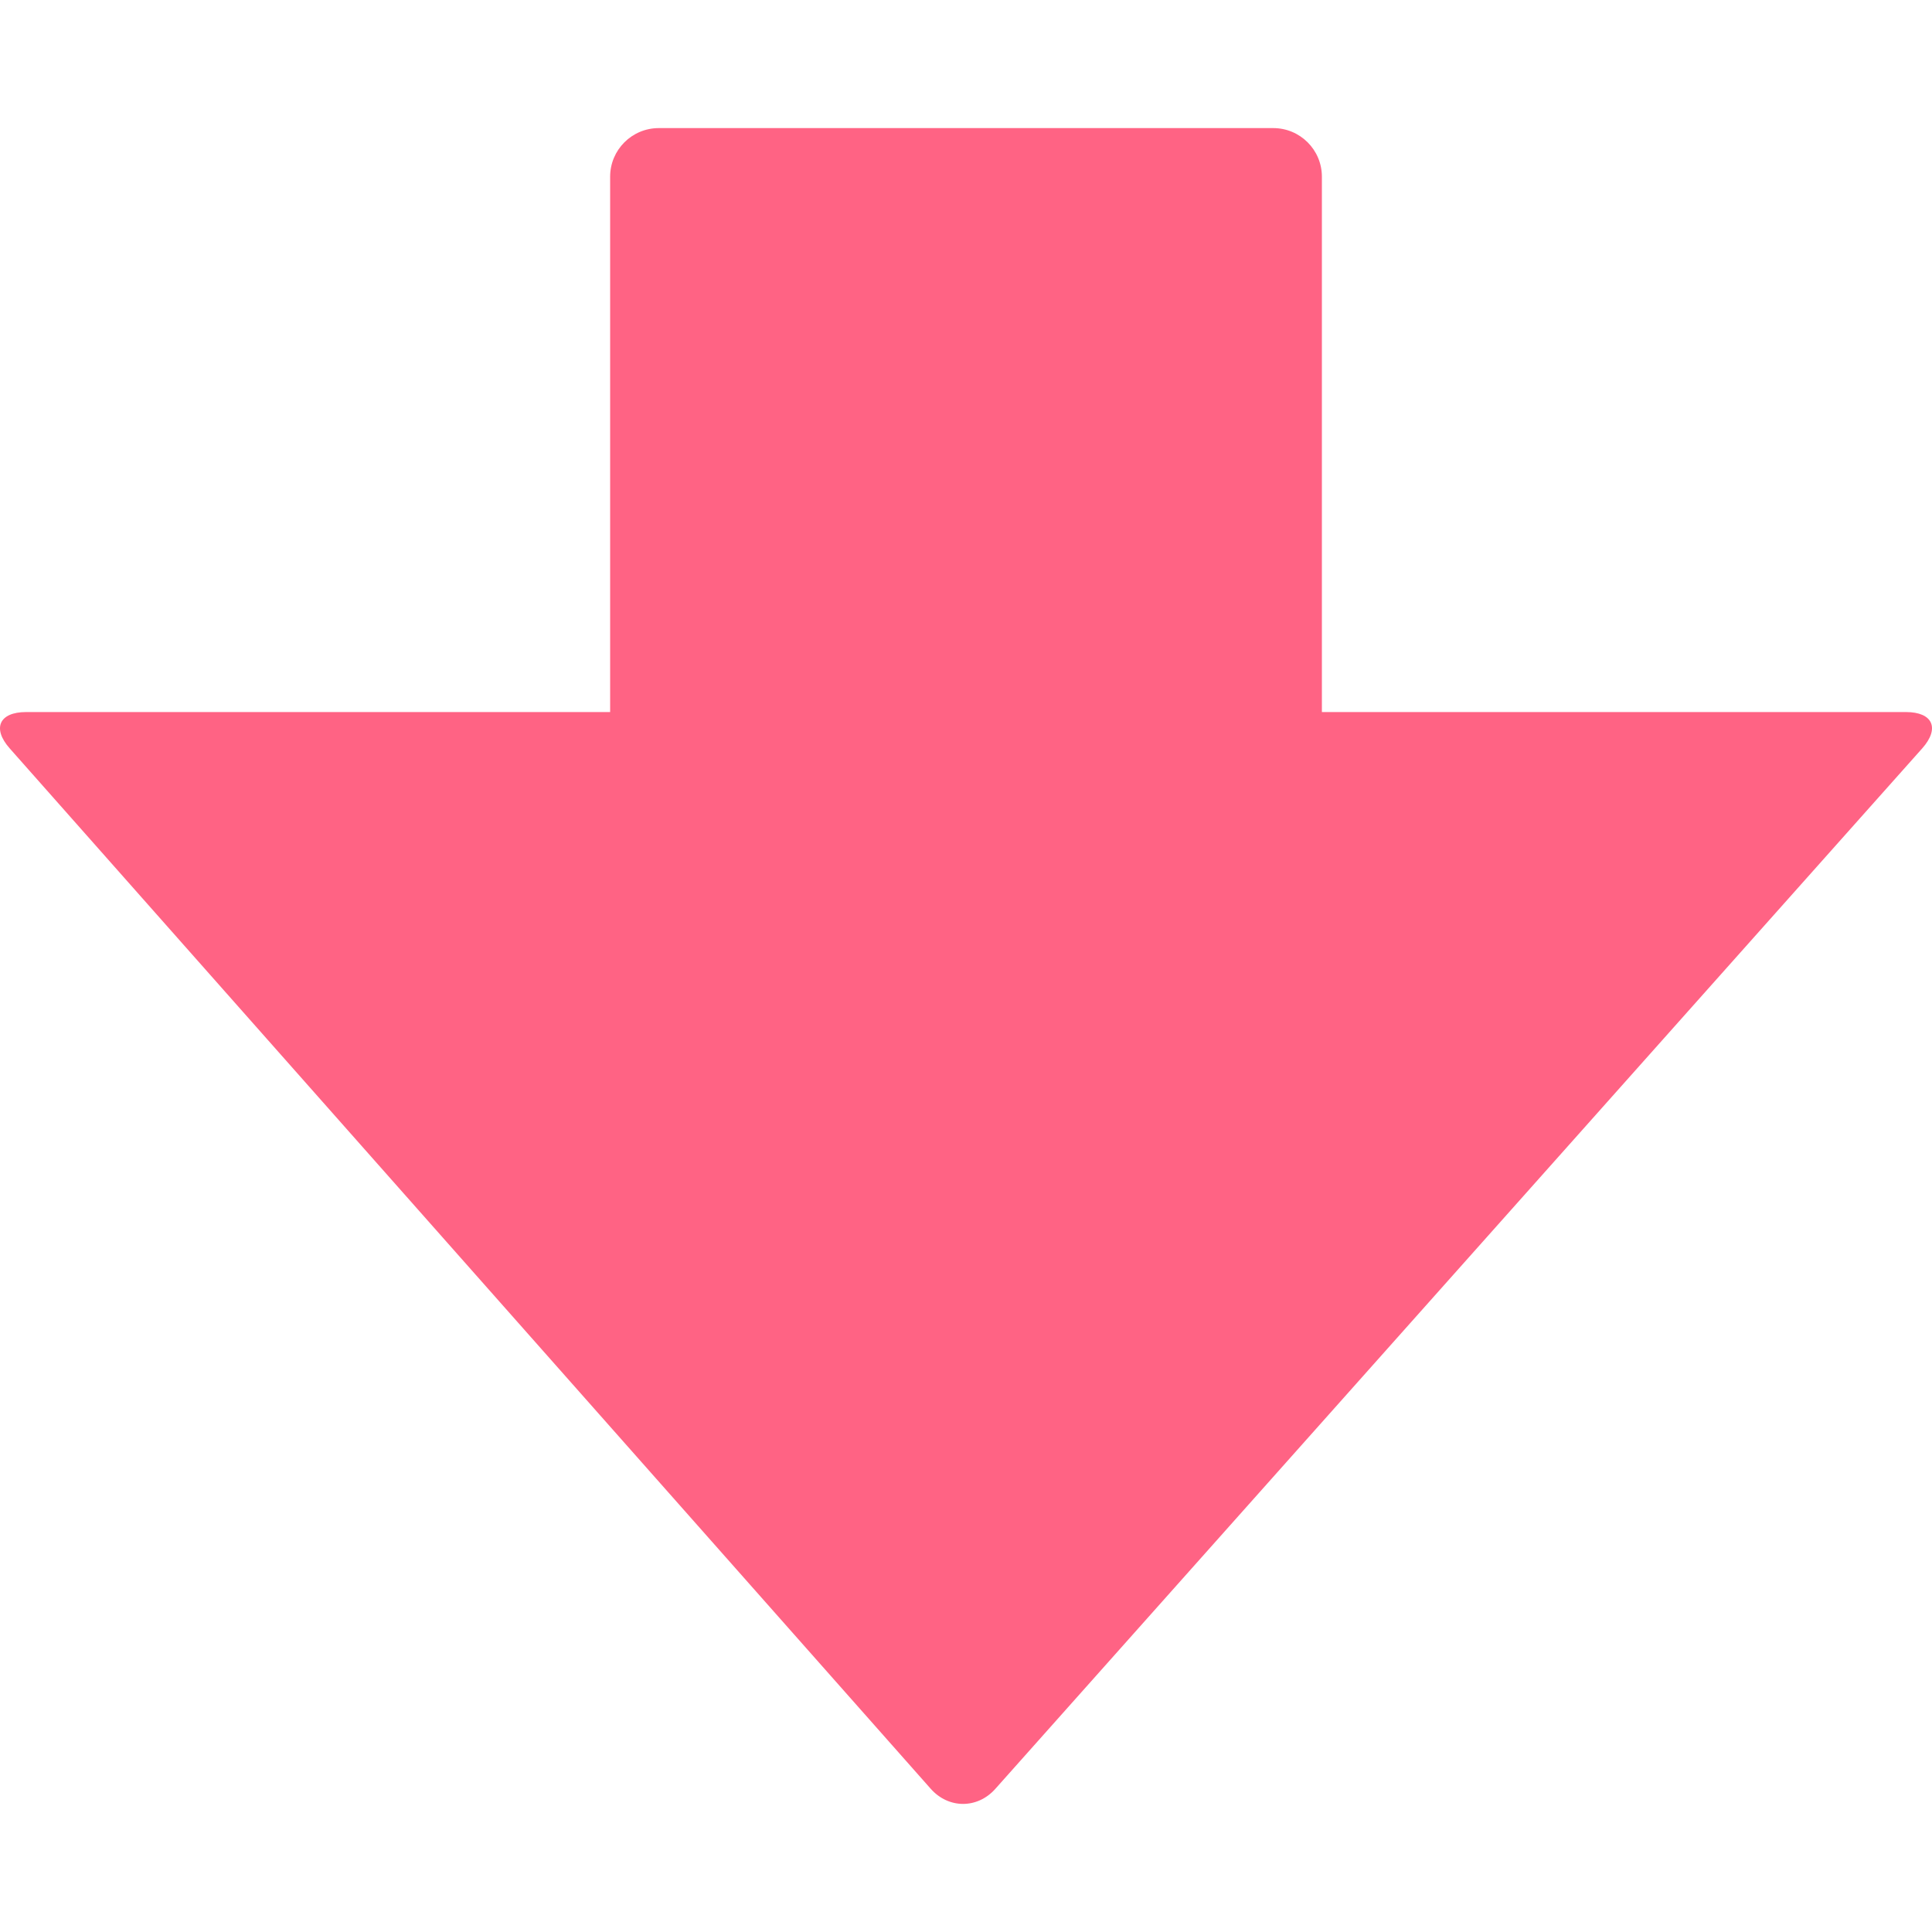 <?xml version="1.0"?>
<svg xmlns="http://www.w3.org/2000/svg" xmlns:xlink="http://www.w3.org/1999/xlink" version="1.1" id="Capa_1" x="0px" y="0px" viewBox="0 0 261.808 261.808" style="enable-background:new 0 0 261.808 261.808;" xml:space="preserve" width="512px" height="512px" class=""><g transform="matrix(-1, 1.22465e-16, -1.22465e-16, -1, 261.808, 261.808)"><g>
	<path d="M260.485,160.384L135.686,19.409c-2.42-2.73-6.331-2.736-8.757-0.011L1.33,160.389   c-2.426,2.73-1.441,4.928,2.203,4.928h79.144v72.546c0,3.644,2.953,6.587,6.592,6.587h83.267c3.639,0,6.592-2.948,6.592-6.587   v-72.546h79.138C261.91,165.317,262.906,163.114,260.485,160.384z" data-original="#010002" class="active-path" data-old_color="#010002" fill="#FF6384"/>
</g></g> </svg>
